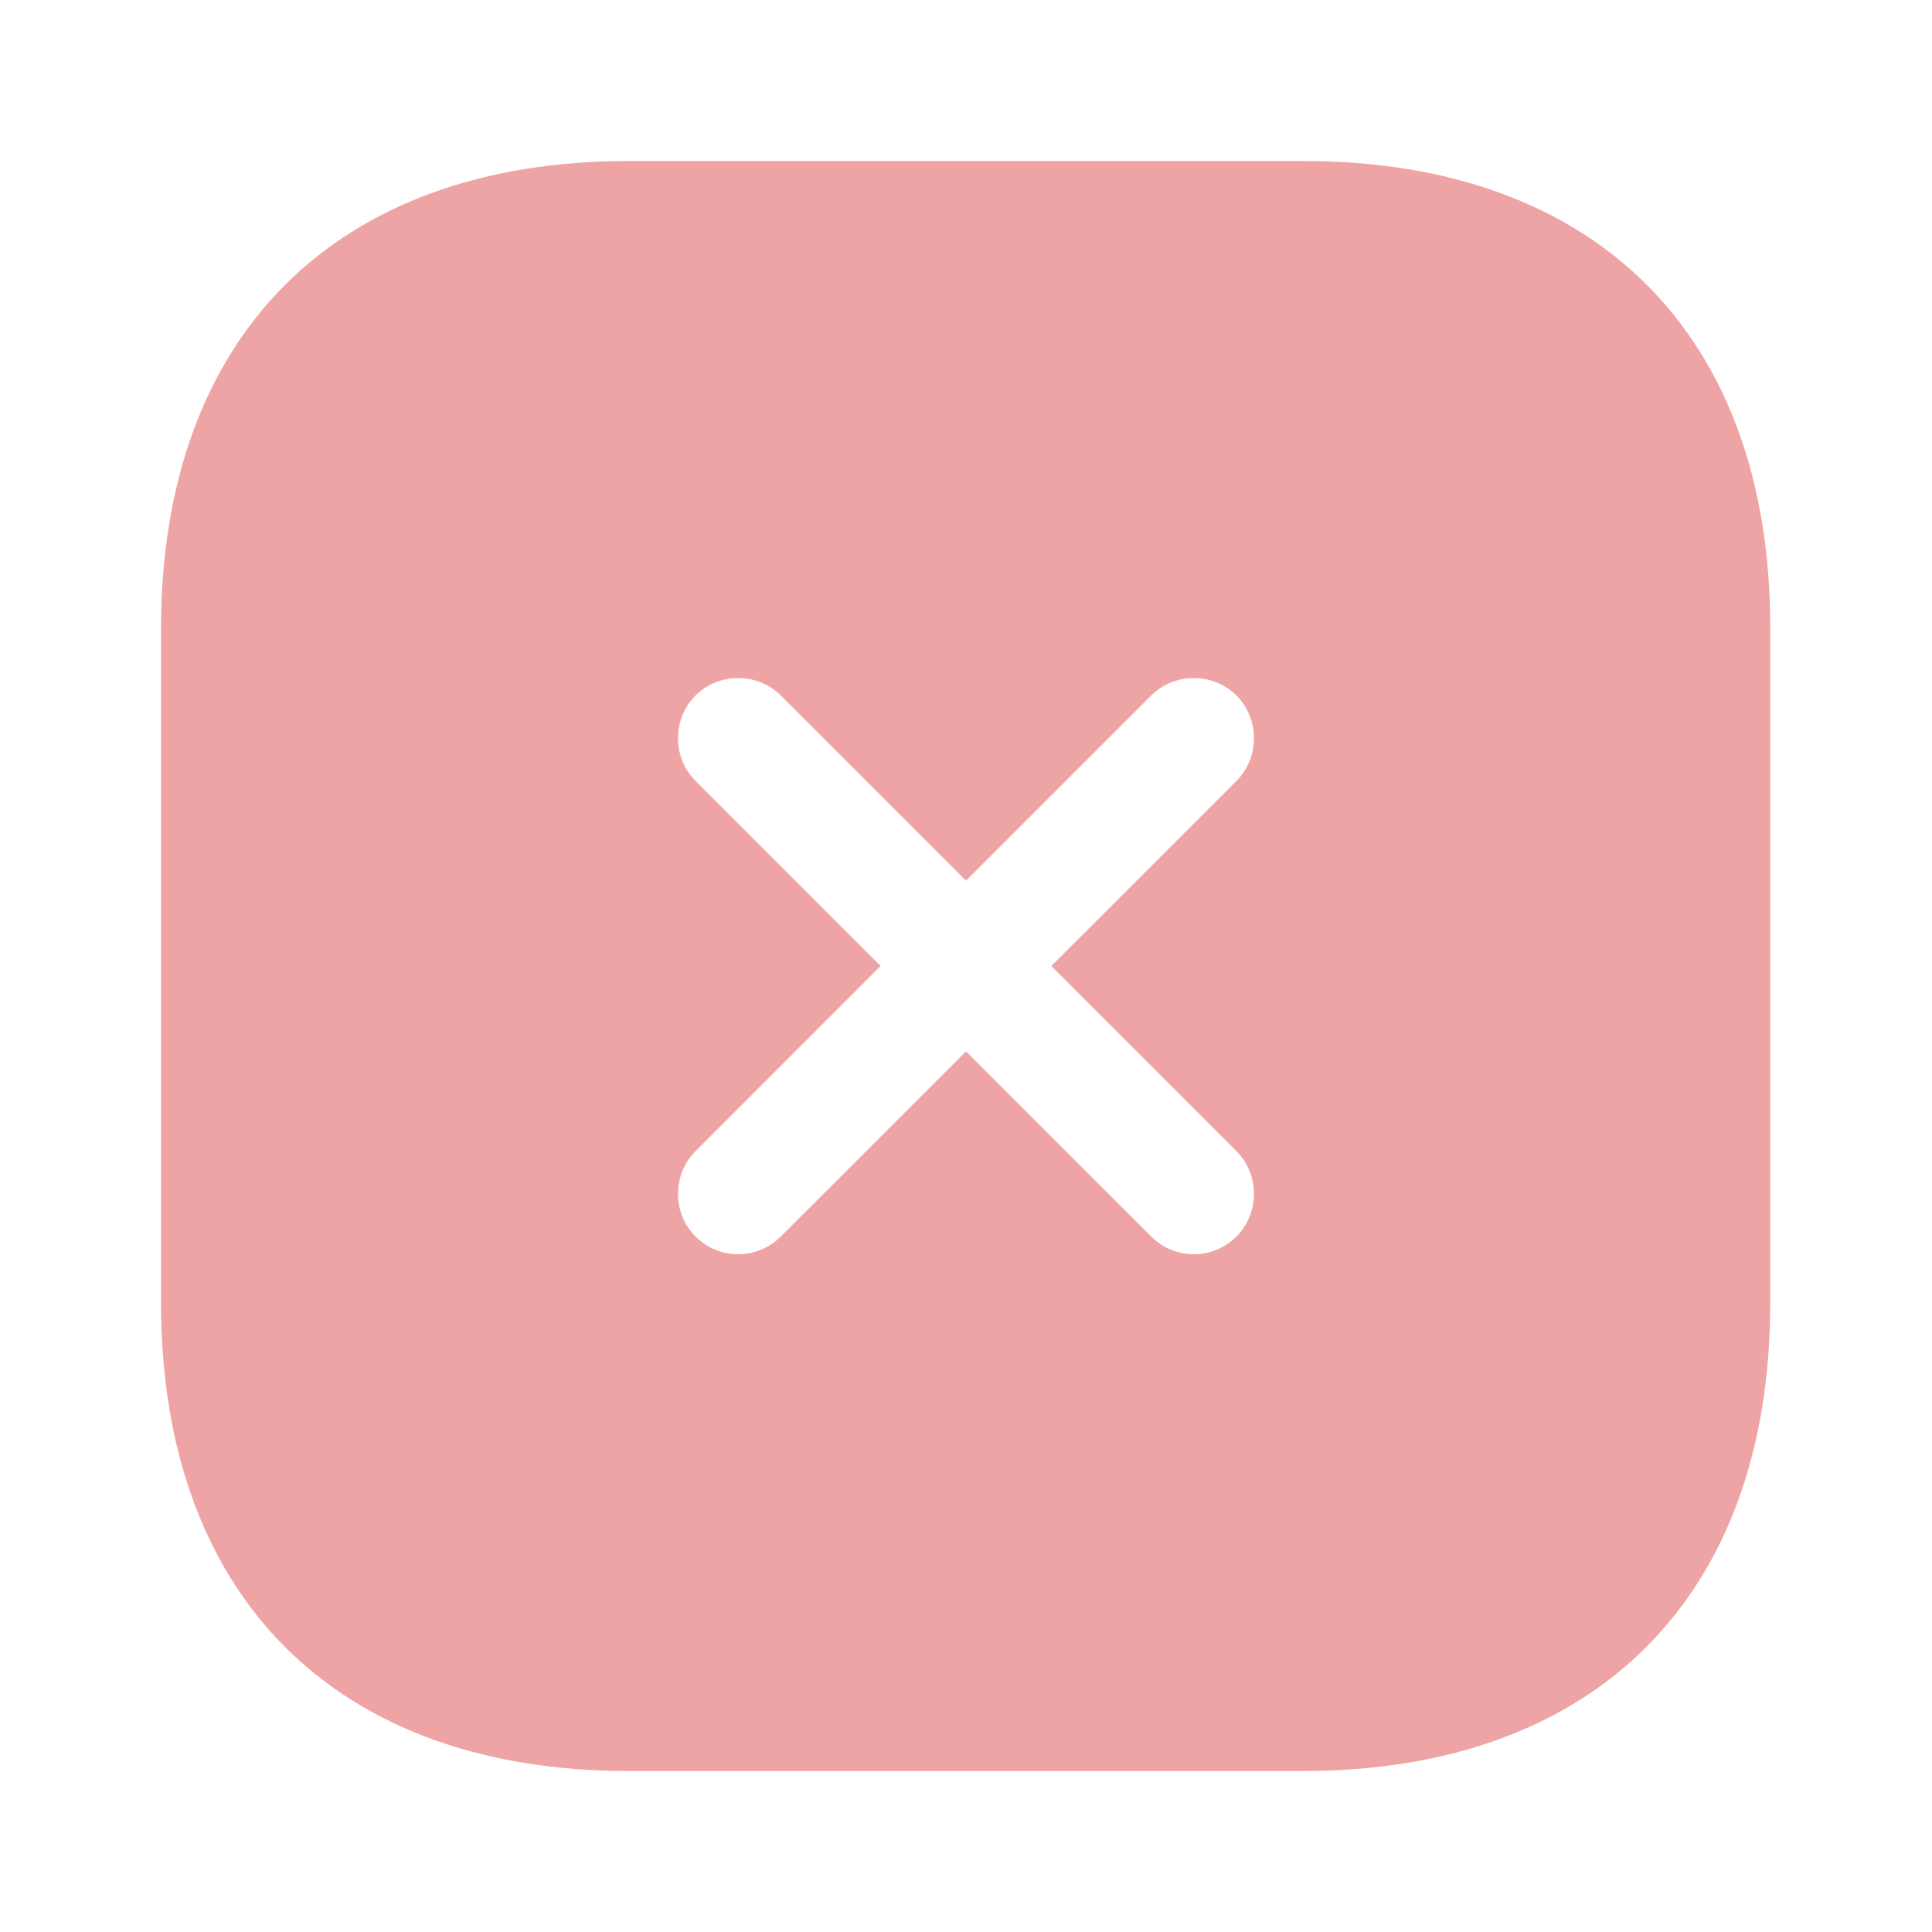 <svg width="32" height="32" viewBox="0 0 32 32" fill="none" xmlns="http://www.w3.org/2000/svg">
<g id="vuesax/bold/close-square">
<g id="close-square">
<path id="Vector" d="M21.587 2.667H10.413C5.56 2.667 2.667 5.56 2.667 10.414V21.574C2.667 26.44 5.56 29.334 10.413 29.334H21.573C26.427 29.334 29.32 26.44 29.32 21.587V10.414C29.333 5.56 26.44 2.667 21.587 2.667ZM20.48 19.067C20.866 19.454 20.866 20.094 20.48 20.48C20.28 20.68 20.026 20.774 19.773 20.774C19.52 20.774 19.267 20.68 19.067 20.48L16 17.414L12.933 20.48C12.733 20.68 12.48 20.774 12.226 20.774C11.973 20.774 11.72 20.68 11.52 20.48C11.133 20.094 11.133 19.454 11.52 19.067L14.586 16L11.52 12.934C11.133 12.547 11.133 11.907 11.52 11.52C11.906 11.134 12.546 11.134 12.933 11.52L16 14.587L19.067 11.52C19.453 11.134 20.093 11.134 20.48 11.52C20.866 11.907 20.866 12.547 20.48 12.934L17.413 16L20.48 19.067Z" fill="#EEA4A4"/>
</g>
</g>
</svg>
